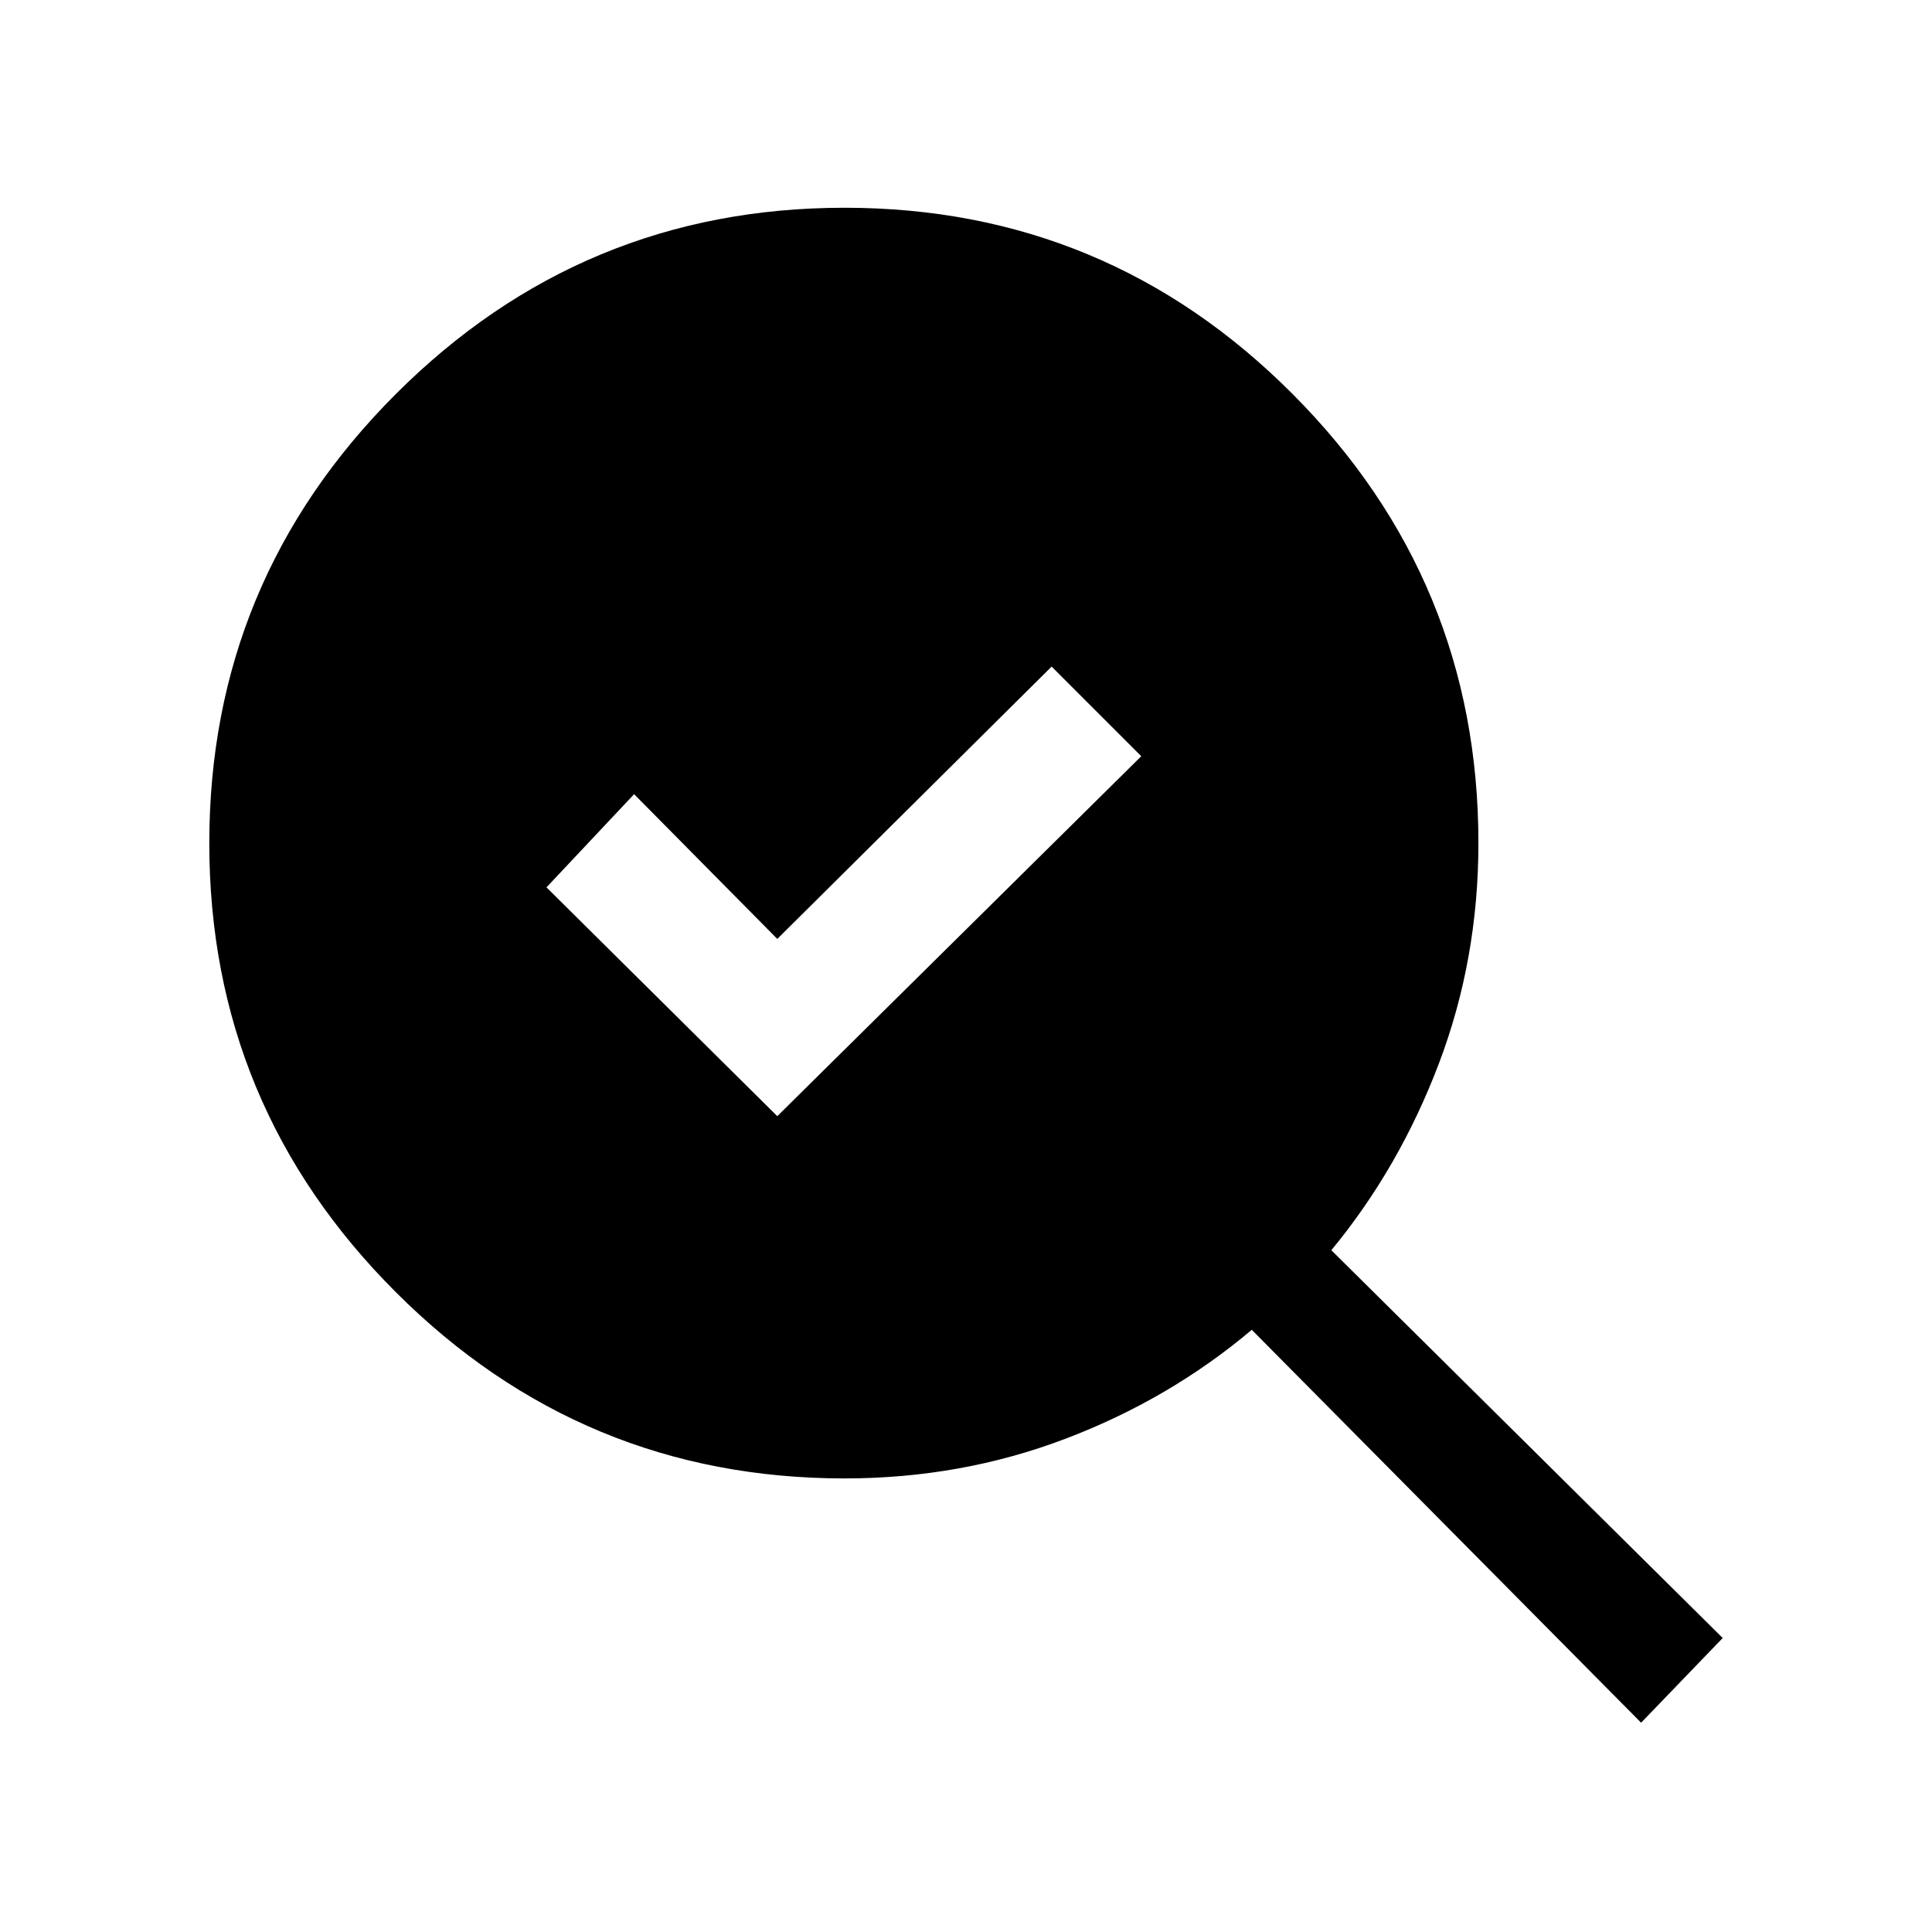 <svg xmlns="http://www.w3.org/2000/svg" height="20" viewBox="0 -960 960 960" width="20"><path d="m386.23-405.38 180.85-178.85-44.54-44.54-136.31 135.31-71.15-71.92-43.54 46.3 114.69 113.7Zm33.46 180q-130.46 0-223.07-92.61Q104-410.59 104-541.02q0-130.44 92.6-223.1 92.6-92.65 223.04-92.65t222.71 92.62q92.27 92.61 92.27 223.07 0 57.8-19.66 109.59-19.65 51.8-53.42 92.72L856-146.08 815.46-104 622-299.23q-40.92 34.54-92.72 54.19-51.79 19.66-109.59 19.66Z"/></svg>
